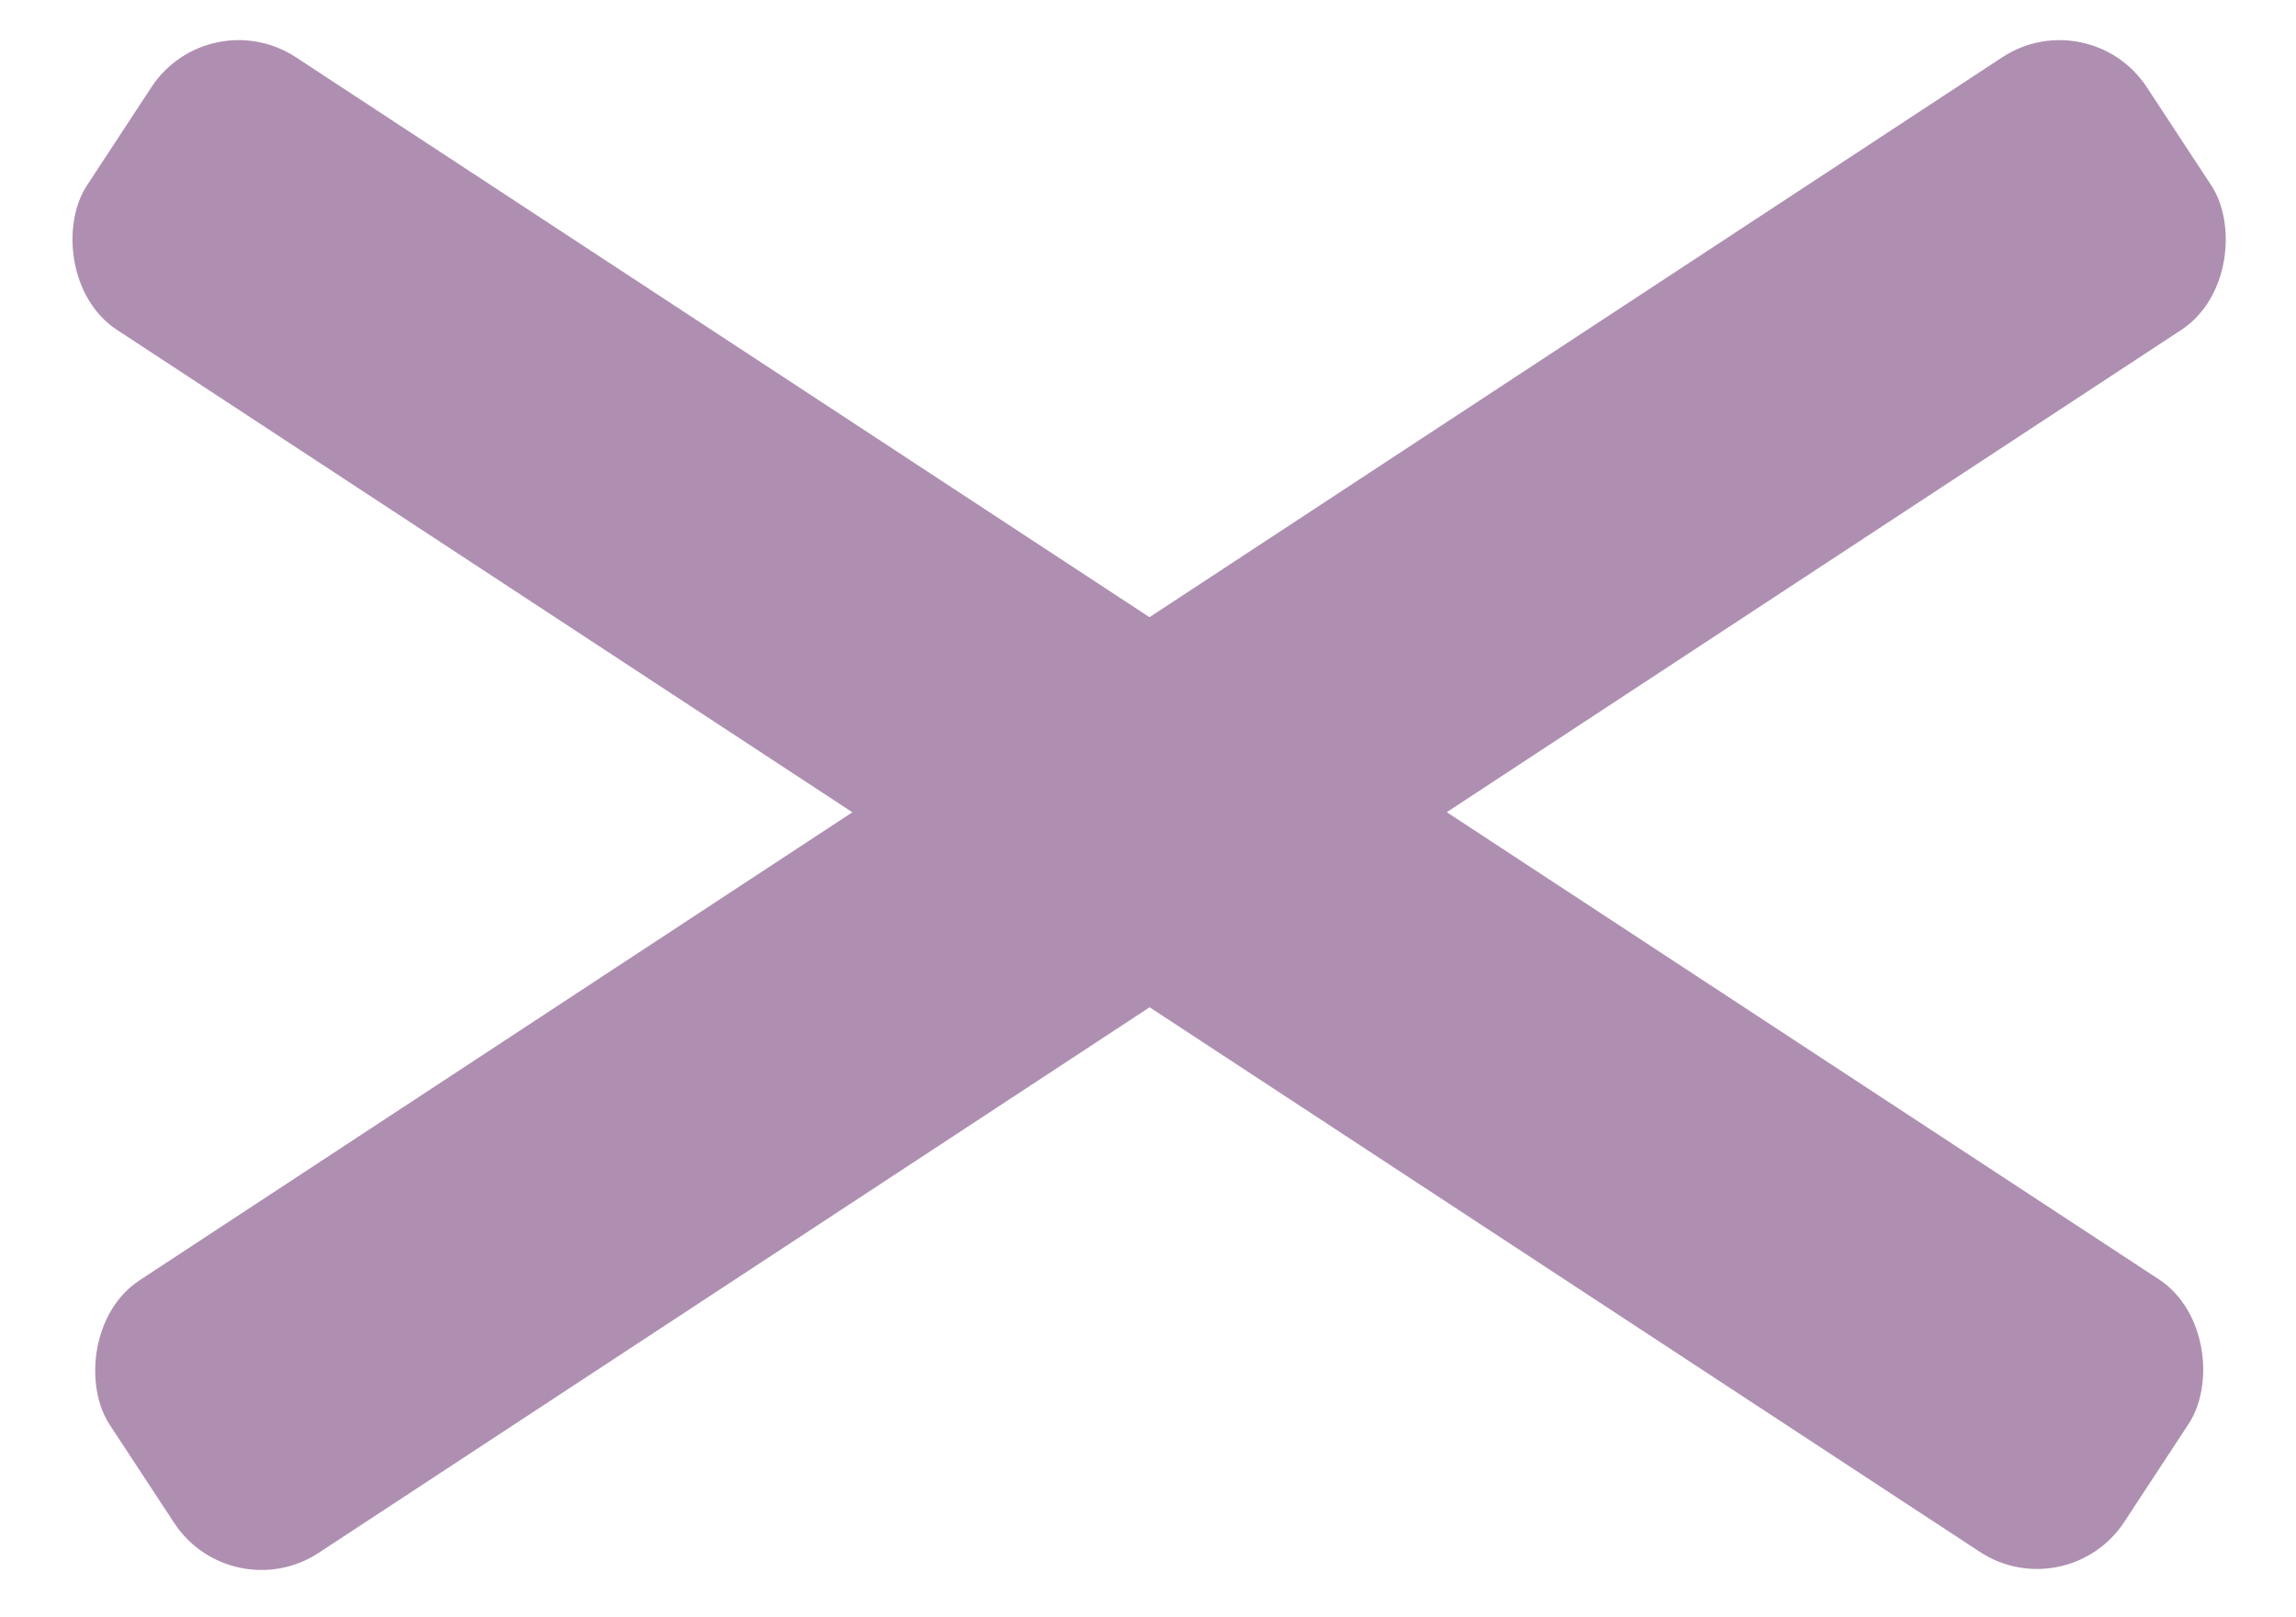 <svg width="44" height="31" viewBox="0 0 44 31" fill="none" xmlns="http://www.w3.org/2000/svg">
<rect x="3.998" width="46.697" height="6.25" rx="2" transform="rotate(33.269 3.998 0)" fill="#AE8FB1"/>
<rect width="46.697" height="6.25" rx="2" transform="matrix(-0.836 0.549 0.549 0.836 40.043 0)" fill="#AE8FB1"/>
</svg>
